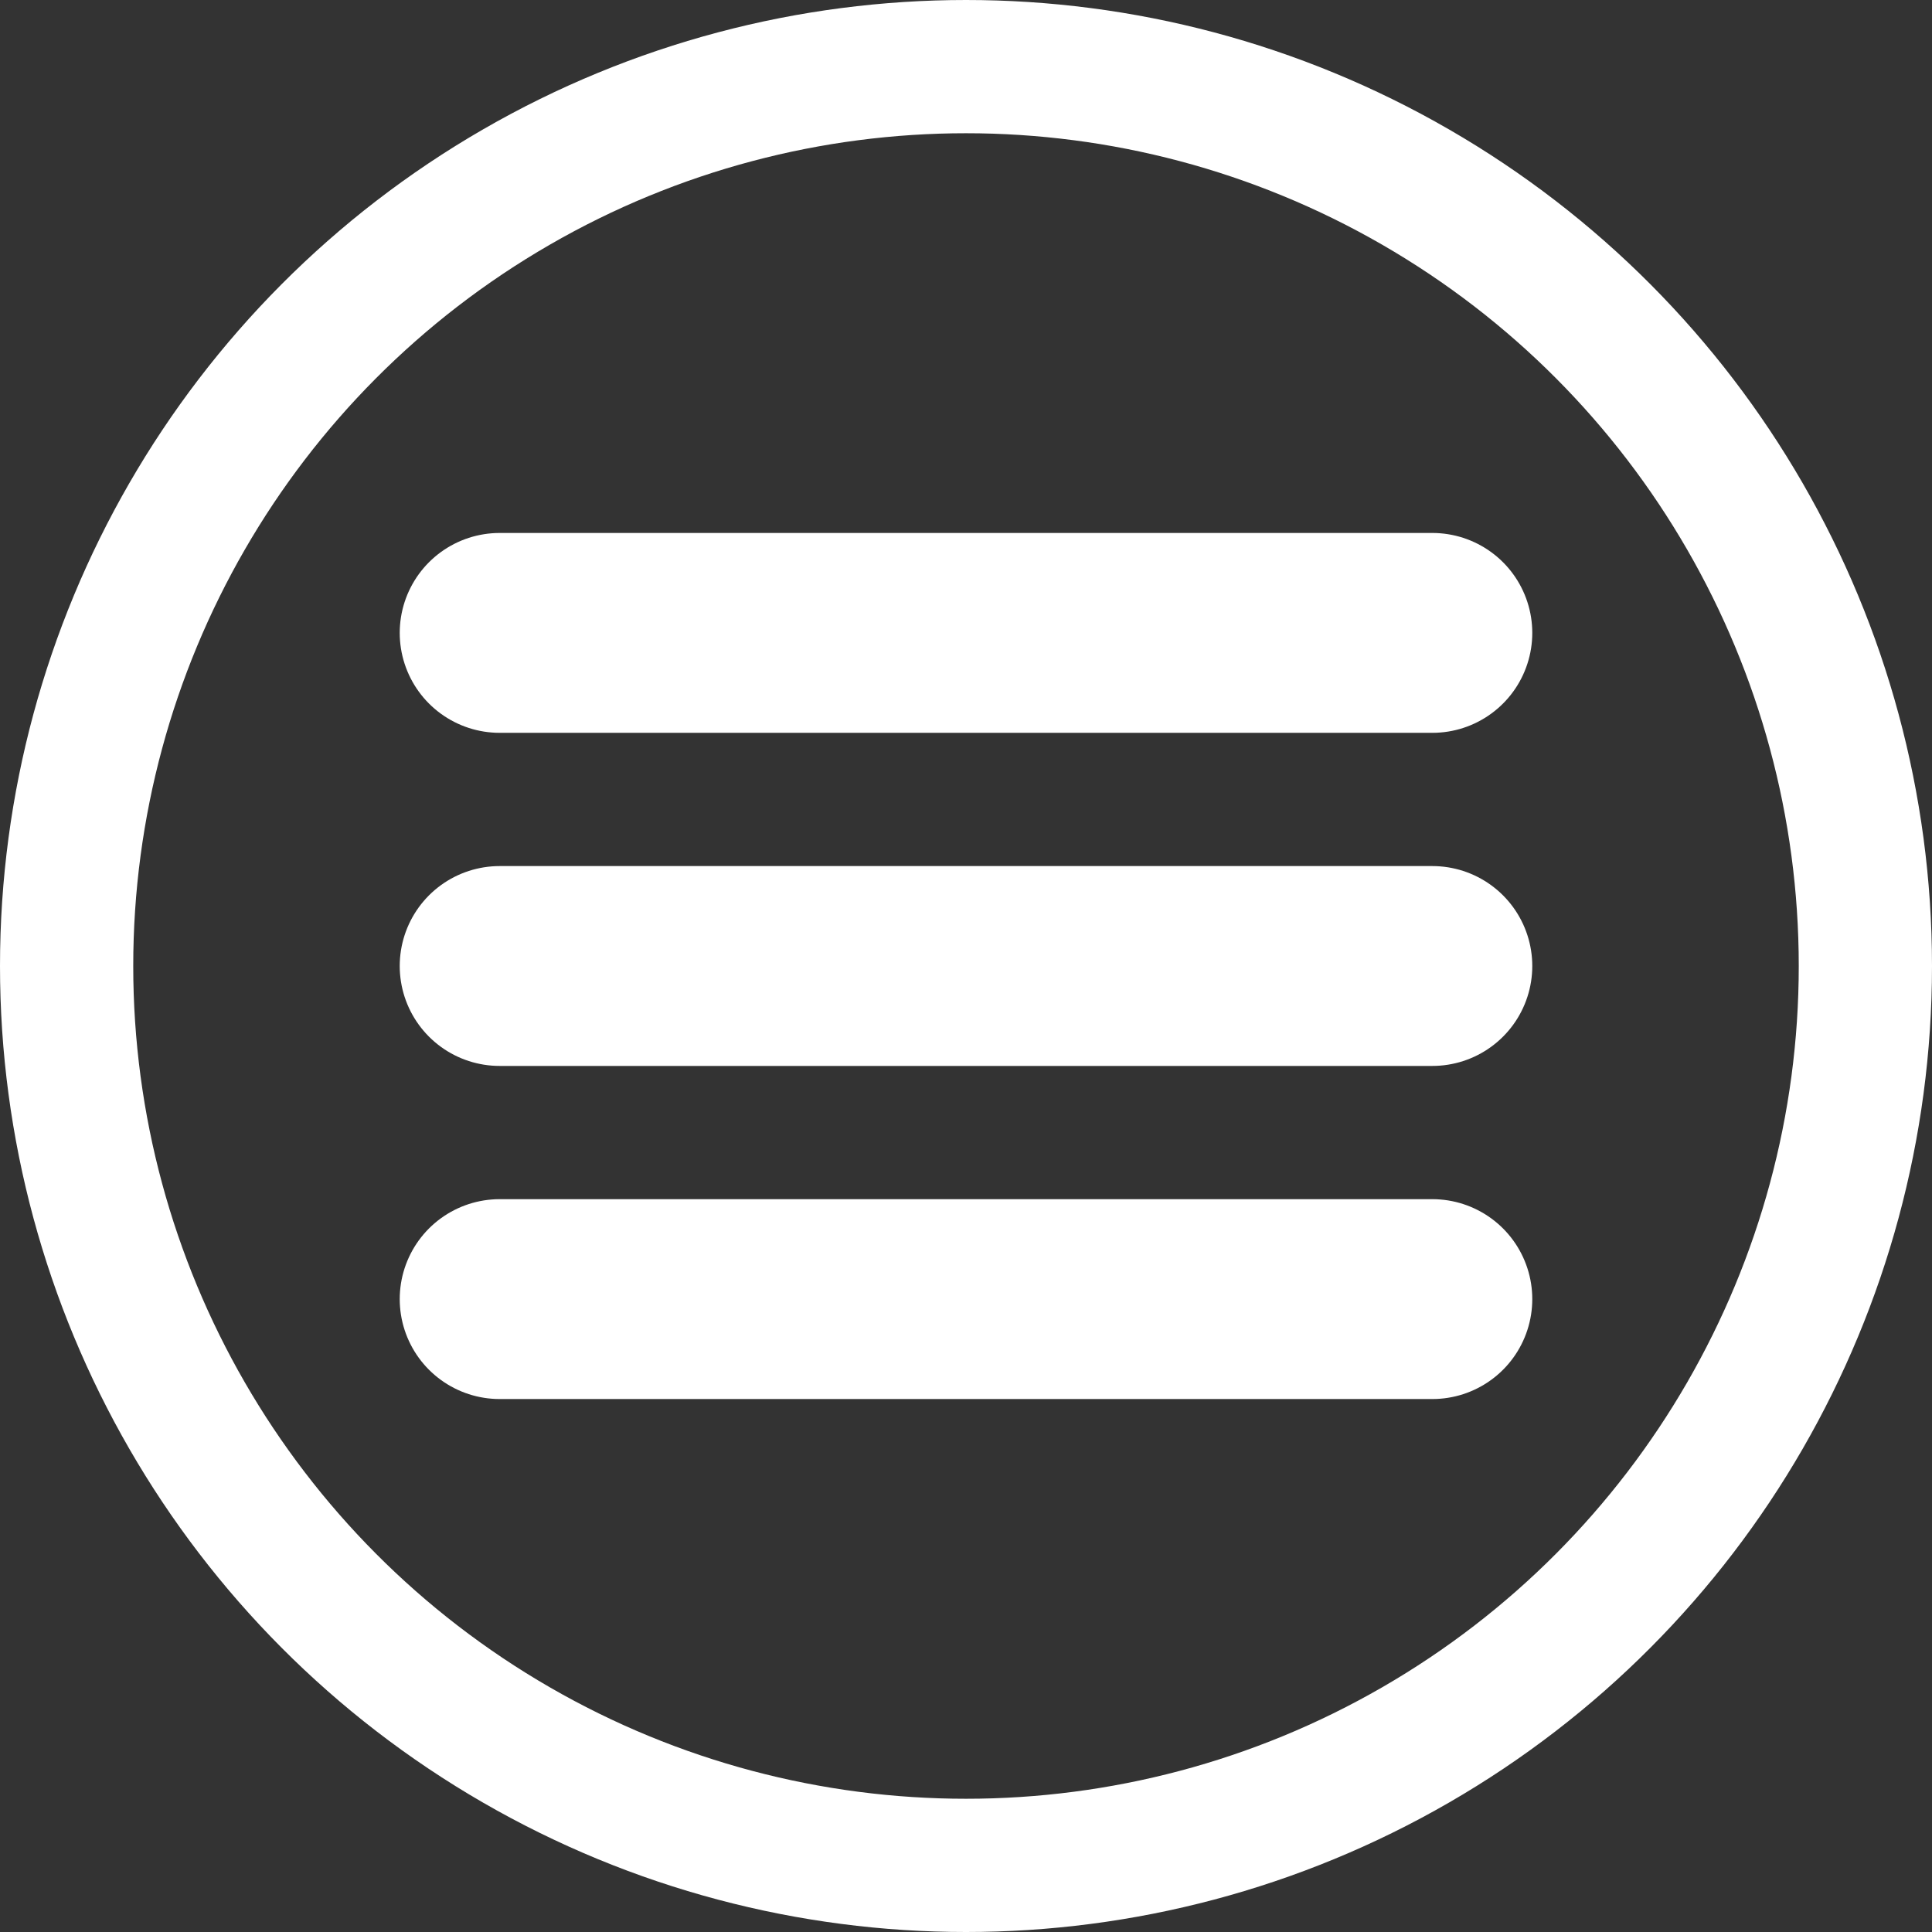 <svg width="29" height="29" viewBox="0 0 29 29" fill="none" xmlns="http://www.w3.org/2000/svg">
<rect x="0" y="0" width="29" height="29" fill="#333333" stroke="none"/>
<circle cx="14.5" cy="14.5" r="13.5" stroke="white" stroke-width="2"/>
<line x1="7.5" y1="19.5" x2="21.5" y2="19.5" stroke="white" stroke-width="3" stroke-linecap="round"/>
<line x1="7.5" y1="14.5" x2="21.5" y2="14.5" stroke="white" stroke-width="3" stroke-linecap="round"/>
<line x1="7.5" y1="9.5" x2="21.5" y2="9.5" stroke="white" stroke-width="3" stroke-linecap="round"/>
</svg>
